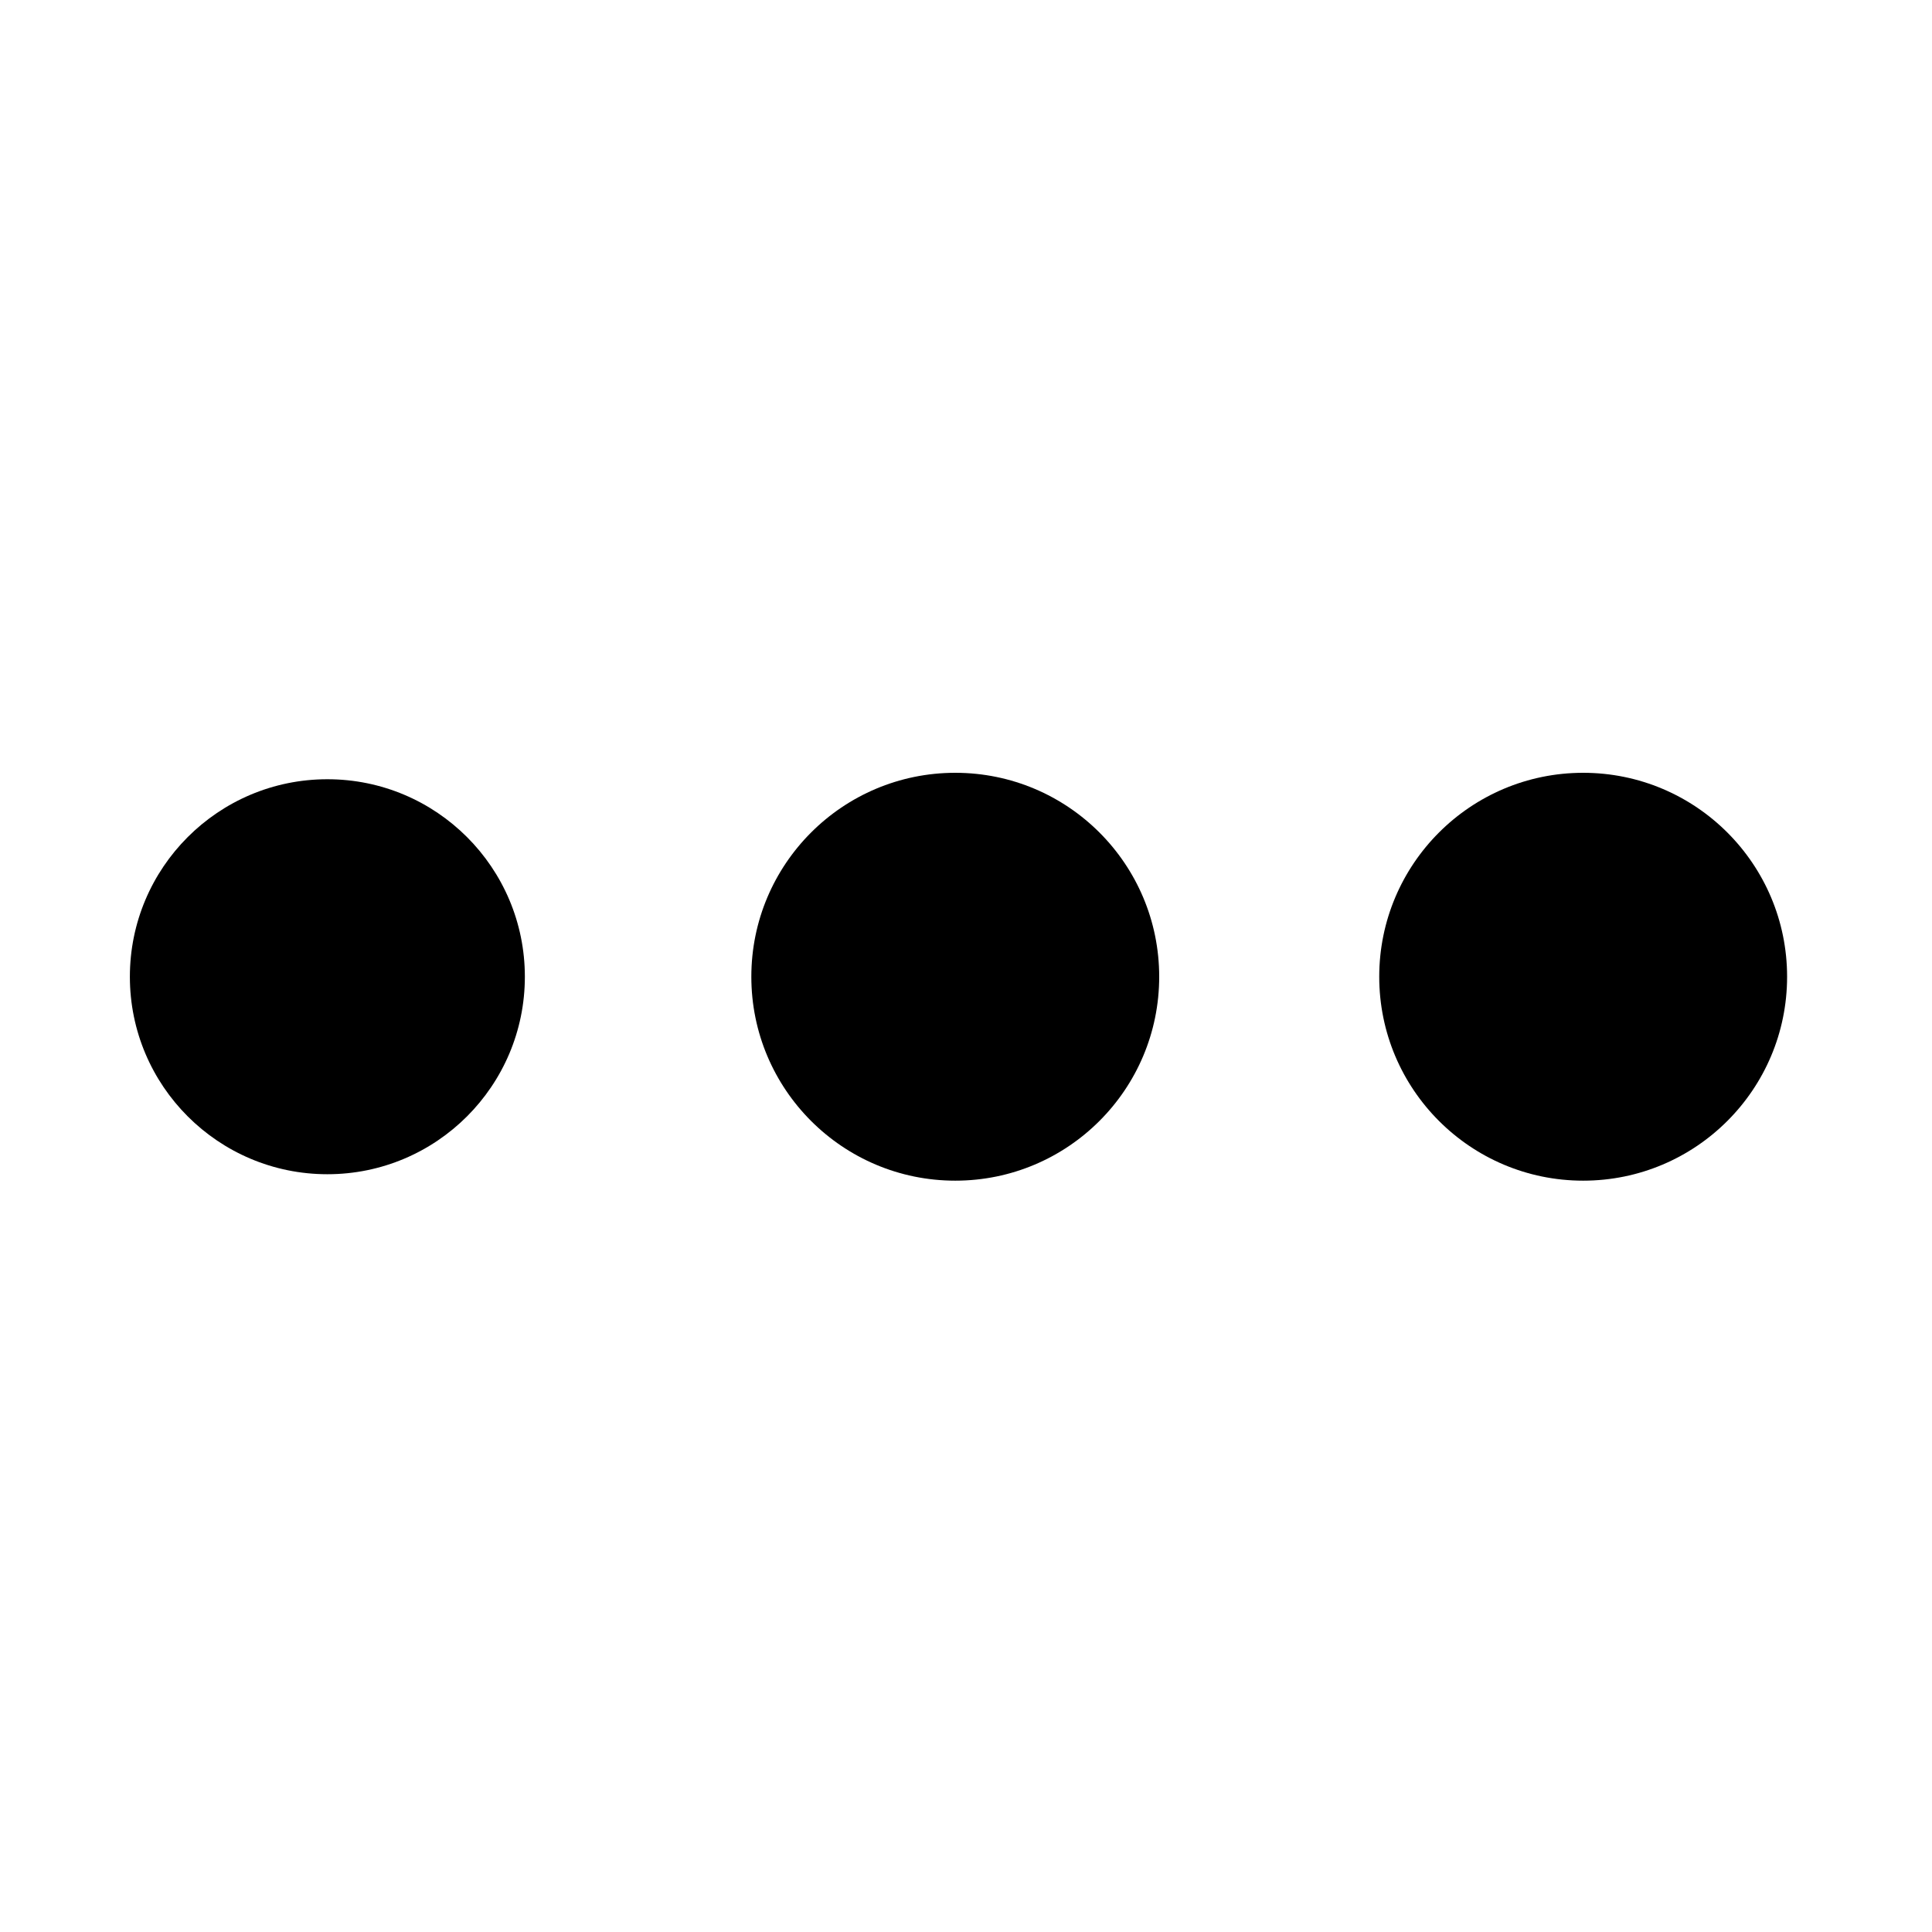 <svg xmlns="http://www.w3.org/2000/svg" width="36" height="36" viewBox="0 0 36 36"><circle cx="17.8" cy="18.2" r="3.8"/><circle cx="29.5" cy="18.2" r="3.8"/><circle cx="6.1" cy="18.2" r="3.68"/></svg>